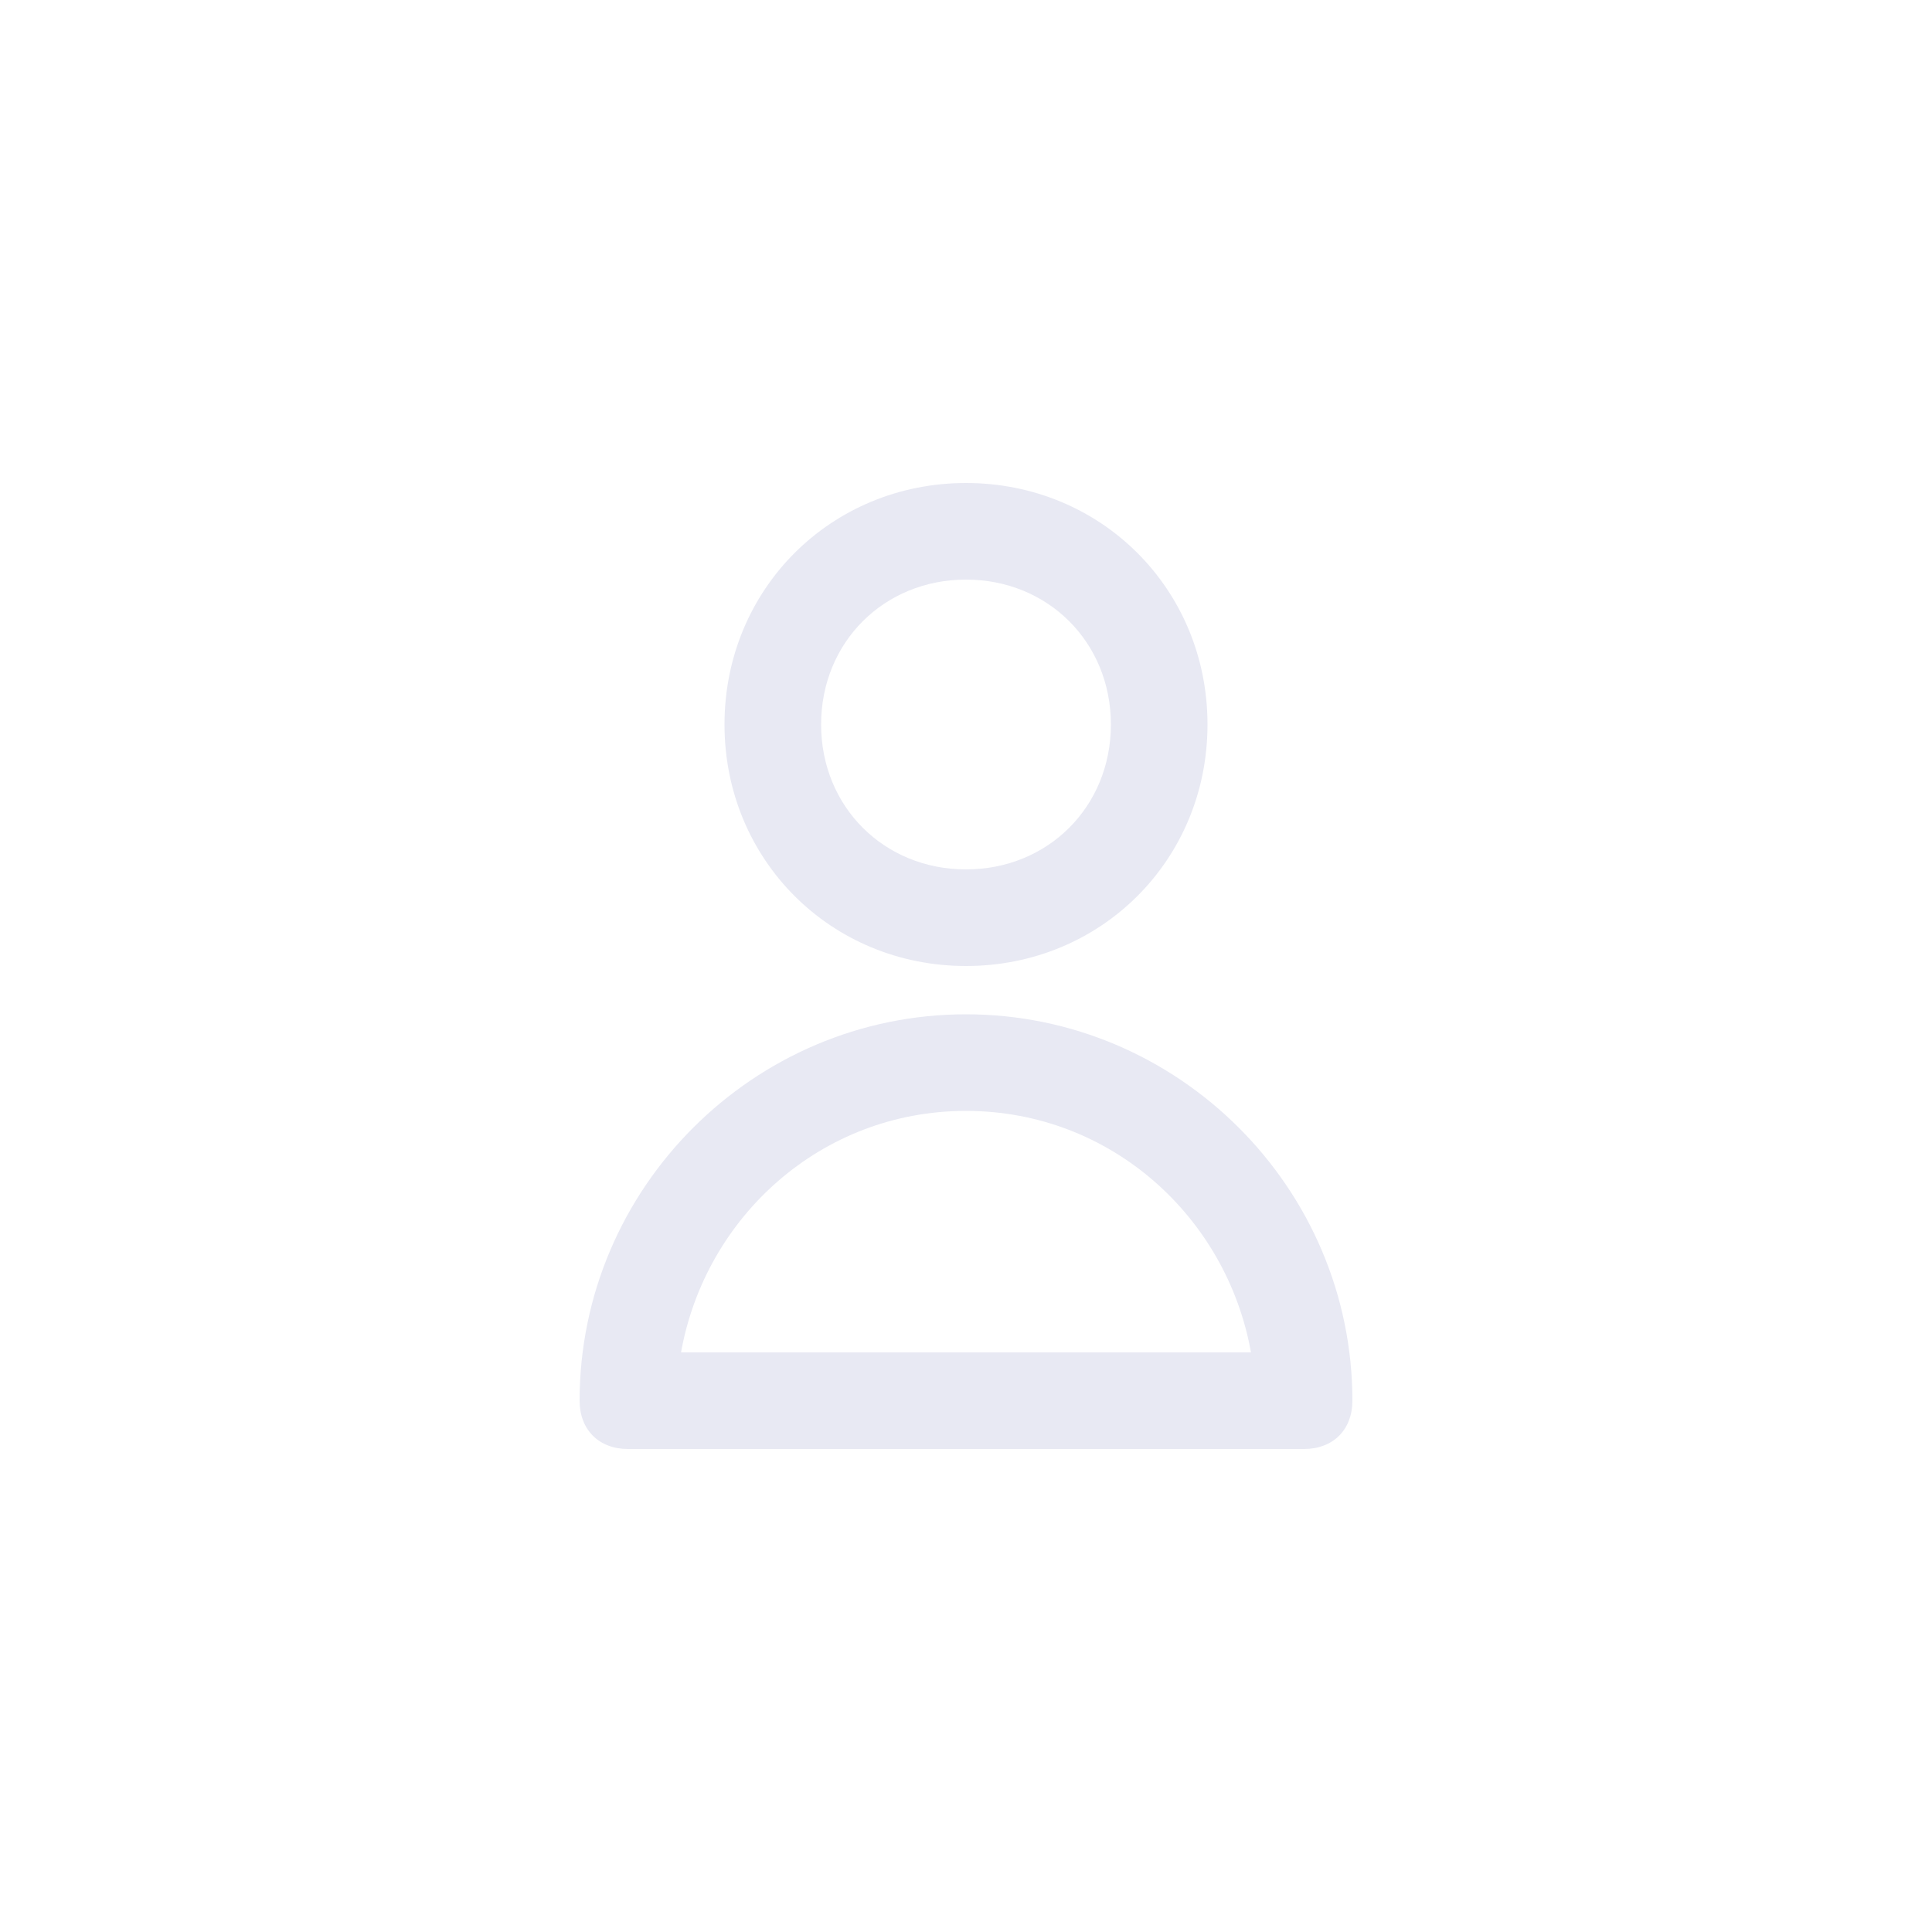 <?xml version="1.0" encoding="utf-8"?>
<!-- Generator: Adobe Illustrator 25.0.1, SVG Export Plug-In . SVG Version: 6.00 Build 0)  -->
<svg version="1.1" id="Layer_1" xmlns="http://www.w3.org/2000/svg" xmlns:xlink="http://www.w3.org/1999/xlink" x="0px" y="0px"
	 viewBox="0 0 40 40" style="enable-background:new 0 0 40 40;" xml:space="preserve">
<style type="text/css">
	.st0{fill:none;}
	.st1{fill:#E8E9F3;}
</style>
<rect class="st0" width="40" height="40"/>
<g>
	<path class="st1" d="M20,20c2.8,0,5-2.2,5-5s-2.2-5-5-5s-5,2.2-5,5S17.2,20,20,20z M20,12c1.7,0,3,1.3,3,3s-1.3,3-3,3s-3-1.3-3-3
		S18.3,12,20,12z"/>
	<path class="st1" d="M20,21c-4.4,0-8,3.6-8,8c0,0.6,0.4,1,1,1h14c0.6,0,1-0.4,1-1C28,24.6,24.4,21,20,21z M14.1,28
		c0.5-2.8,2.9-5,5.9-5s5.4,2.2,5.9,5H14.1z"/>
</g>
</svg>
